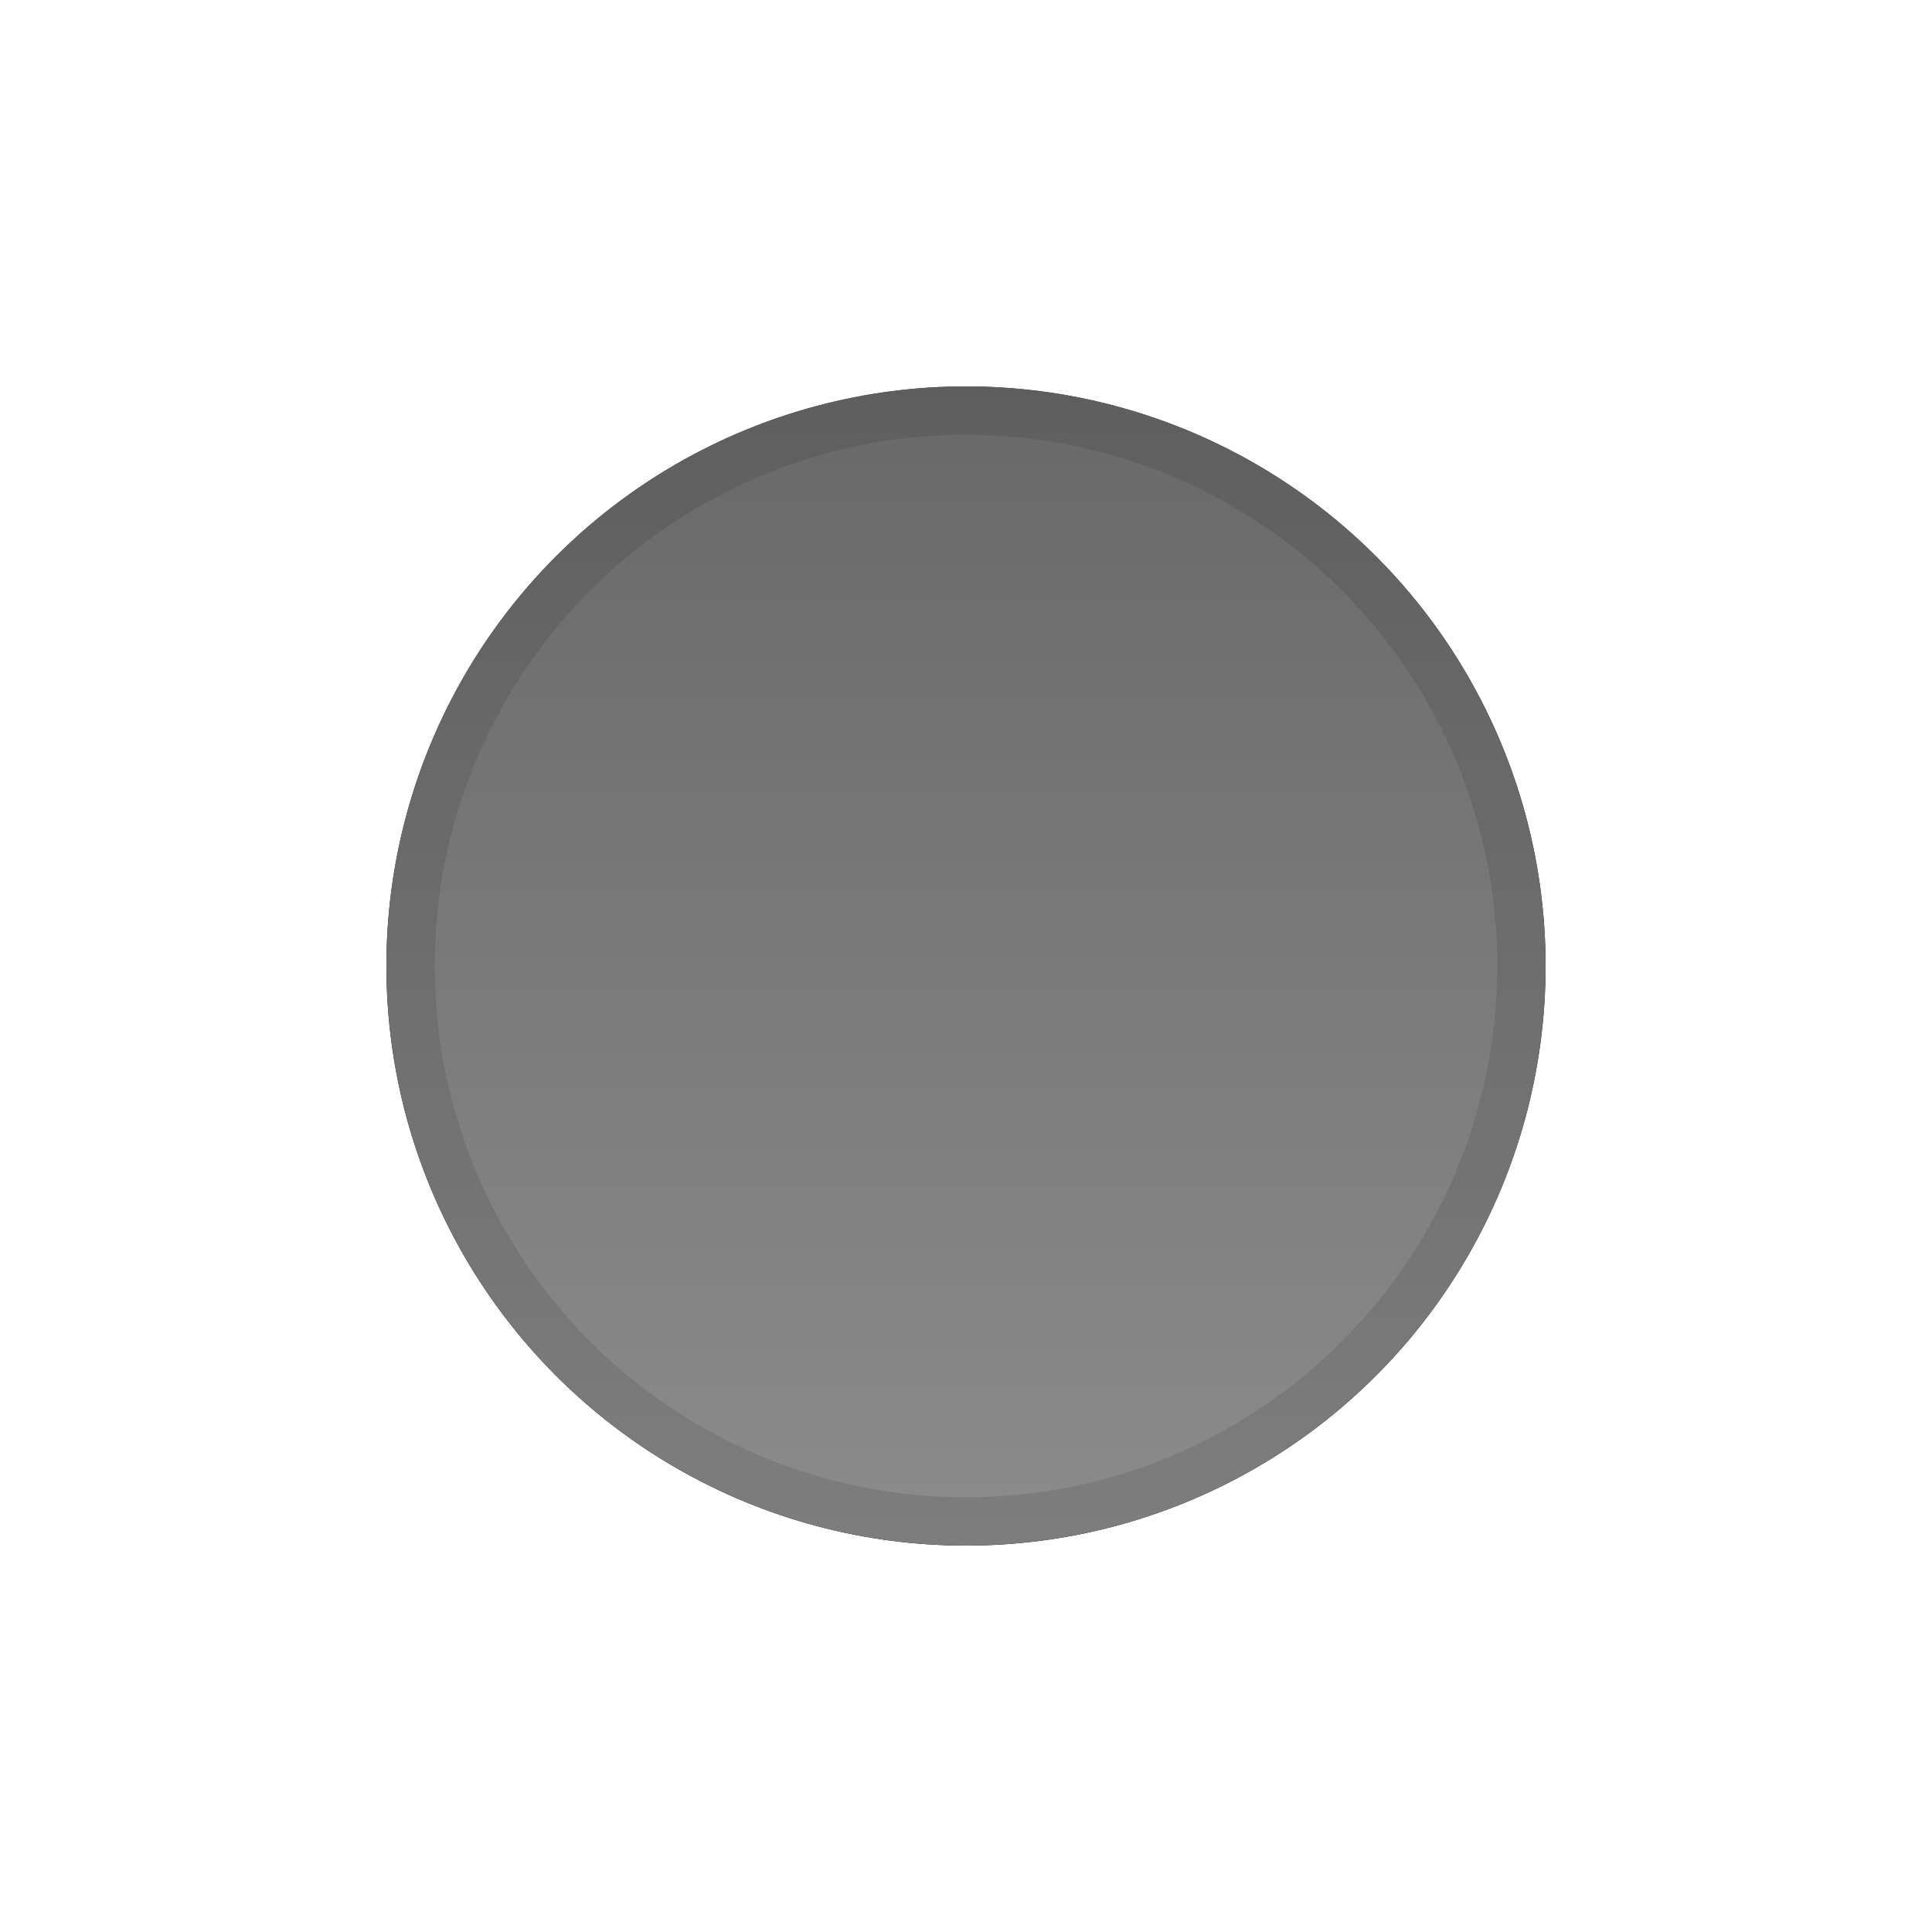 <?xml version="1.0" encoding="UTF-8"?>
<svg width="40px" height="40px" viewBox="0 0 40 40" version="1.1" xmlns="http://www.w3.org/2000/svg" xmlns:xlink="http://www.w3.org/1999/xlink">
    <!-- Generator: Sketch 45.1 (43504) - http://www.bohemiancoding.com/sketch -->
    <title>Assets small</title>
    <desc>Created with Sketch.</desc>
    <defs>
        <linearGradient x1="50%" y1="0%" x2="50%" y2="99.033%" id="linearGradient-1">
            <stop stop-color="#8B8B8B" stop-opacity="0.75" offset="0%"></stop>
            <stop stop-color="#8B8B8B" offset="100%"></stop>
        </linearGradient>
        <circle id="path-2" cx="20" cy="20" r="12"></circle>
        <filter x="-18.8%" y="-18.8%" width="137.5%" height="137.5%" filterUnits="objectBoundingBox" id="filter-3">
            <feMorphology radius="0.5" operator="dilate" in="SourceAlpha" result="shadowSpreadOuter1"></feMorphology>
            <feOffset dx="0" dy="0" in="shadowSpreadOuter1" result="shadowOffsetOuter1"></feOffset>
            <feGaussianBlur stdDeviation="1" in="shadowOffsetOuter1" result="shadowBlurOuter1"></feGaussianBlur>
            <feComposite in="shadowBlurOuter1" in2="SourceAlpha" operator="out" result="shadowBlurOuter1"></feComposite>
            <feColorMatrix values="0 0 0 0 0   0 0 0 0 0   0 0 0 0 0  0 0 0 0.5 0" type="matrix" in="shadowBlurOuter1"></feColorMatrix>
        </filter>
    </defs>
    <g id="Export-symbols" stroke="none" stroke-width="1" fill="none" fill-rule="evenodd">
        <g id="Assets-small">
            <circle id="Oval" fill="#FFFFFF" cx="20" cy="20" r="12"></circle>
            <g id="Oval">
                <use fill="black" fill-opacity="1" filter="url(#filter-3)" xlink:href="#path-2"></use>
                <use fill="url(#linearGradient-1)" fill-rule="evenodd" xlink:href="#path-2"></use>
                <circle stroke-opacity="0.1" stroke="#000000" stroke-width="1" cx="20" cy="20" r="11.5"></circle>
            </g>
        </g>
    </g>
</svg>